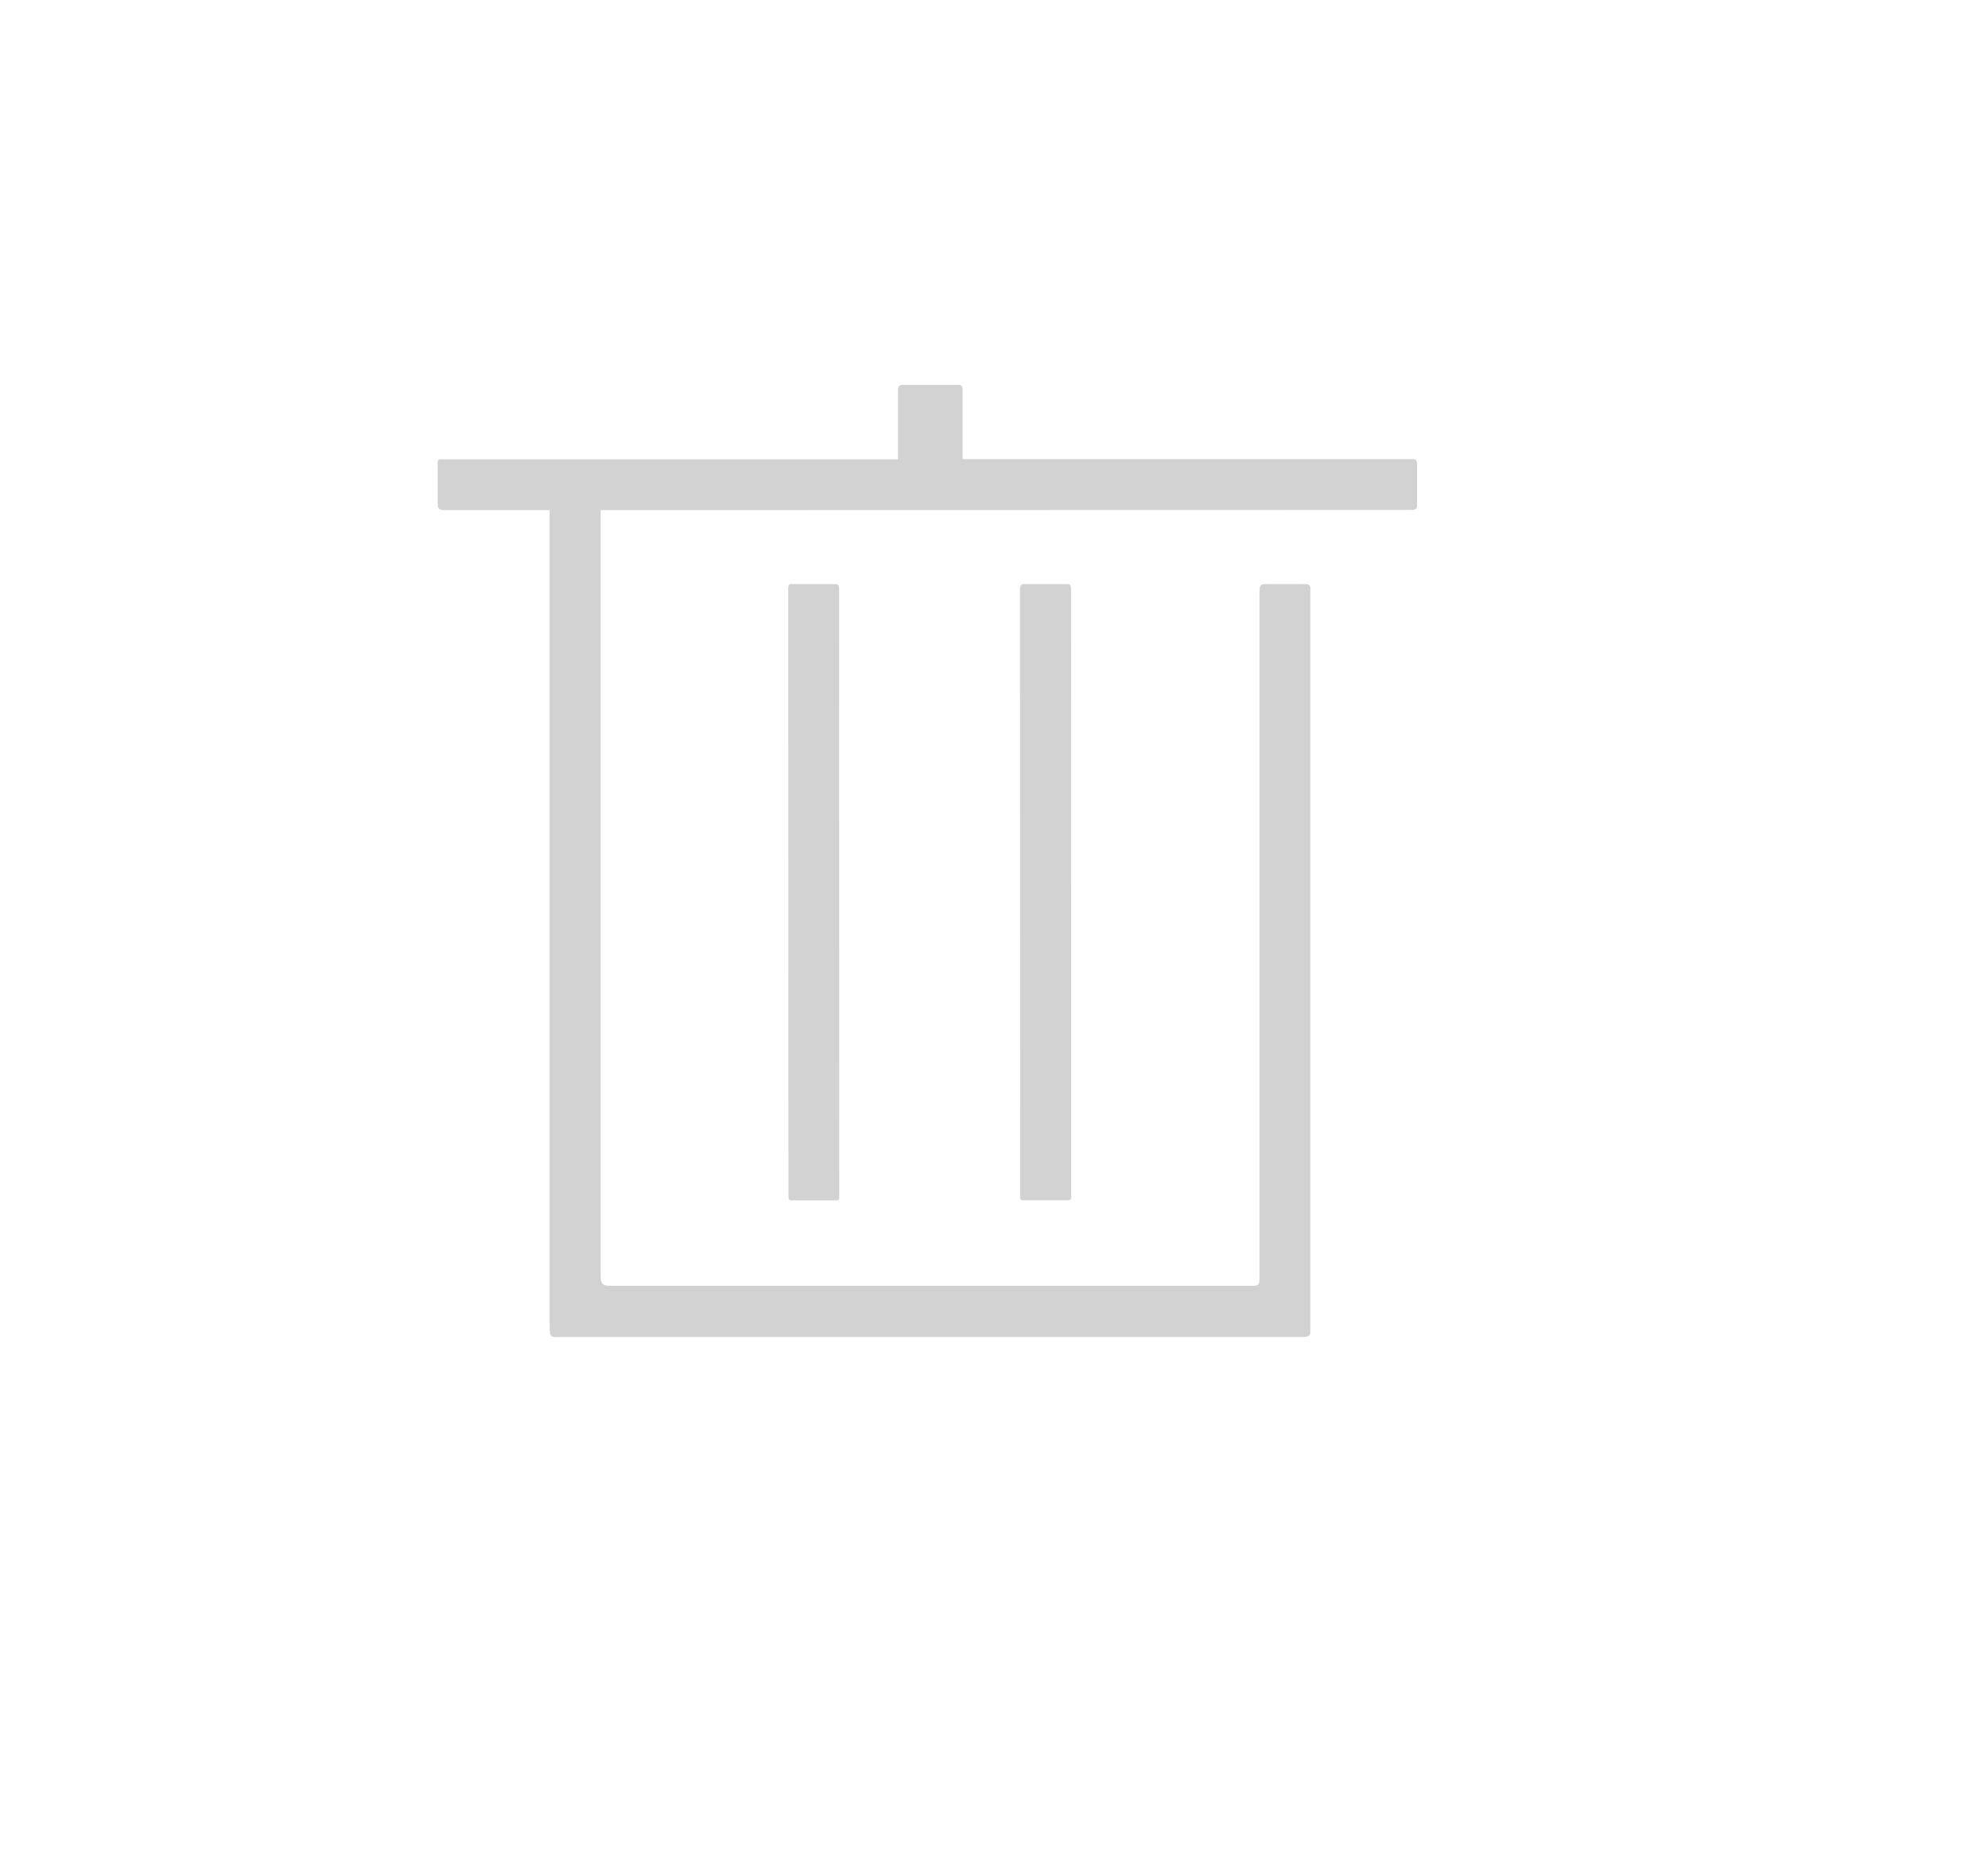<?xml version="1.0" standalone="no"?><!DOCTYPE svg PUBLIC "-//W3C//DTD SVG 1.1//EN" "http://www.w3.org/Graphics/SVG/1.1/DTD/svg11.dtd"><svg t="1579158149778" class="icon" viewBox="0 0 1099 1024" version="1.1" xmlns="http://www.w3.org/2000/svg" p-id="9608" xmlns:xlink="http://www.w3.org/1999/xlink" width="137.375" height="128"><defs><style type="text/css"></style></defs><path d="M590.26 322.9c-3.1 0-21.9 0-24.6 0-1.5 0-1.8 1.5-1.8 3.6l0.1 334.2c0 2-0.6 2.8 2.1 2.8 3.5 0 20.3 0 24.5 0 1.8 0 1.6-0.9 1.6-2.4l-0.1-334.9C592.06 324.1 591.96 322.9 590.26 322.9zM779.36 253.8 532.16 253.8l0-38.1c0-1.6-0.4-2.9-2-2.9-4.7 0-26.2 0-30.9 0-2.5 0-2.8 0.7-2.8 3.6l0 37.5-251 0c-2.7 0-3.5-0.4-3.5 2.2 0 9.8 0 14.7 0 22.8 0 3 1.9 3.1 4.8 3.1l57.1 0 0 450.9c0 7.3 0.9 6.2 6.8 6.2l409.9 0c2.1 0 3.8-0.5 3.8-2.4L724.36 324.9c0-1.7-1.4-2-2.6-2-6.1 0-17.6-0.1-22.4 0-3 0-3.1 1.8-3.1 4.6l0 379.3c0 2.6-0.3 4-3.1 4l-21.7 0L362.56 710.8 337.16 710.8c-4.5 0-5.1-1.4-5.1-6.1L332.06 282l446.6-0.1c3.6 0 4.7-0.1 4.7-2.3 0-6.9 0-18.6 0-23.2C783.36 253.5 781.86 253.8 779.36 253.8zM461.66 322.9c-3.8 0-21.8 0-24.7 0-0.9 0-1.2 0.9-1.2 2.4l0.1 334.8c0 3.2 0.2 3.5 2 3.5 2.8 0 20.5 0 24.6 0 1.6 0 1.5-0.5 1.5-3.2l-0.1-333.7C463.96 323.7 463.76 322.9 461.66 322.9z" p-id="9609" fill="#d2d2d2"></path></svg>